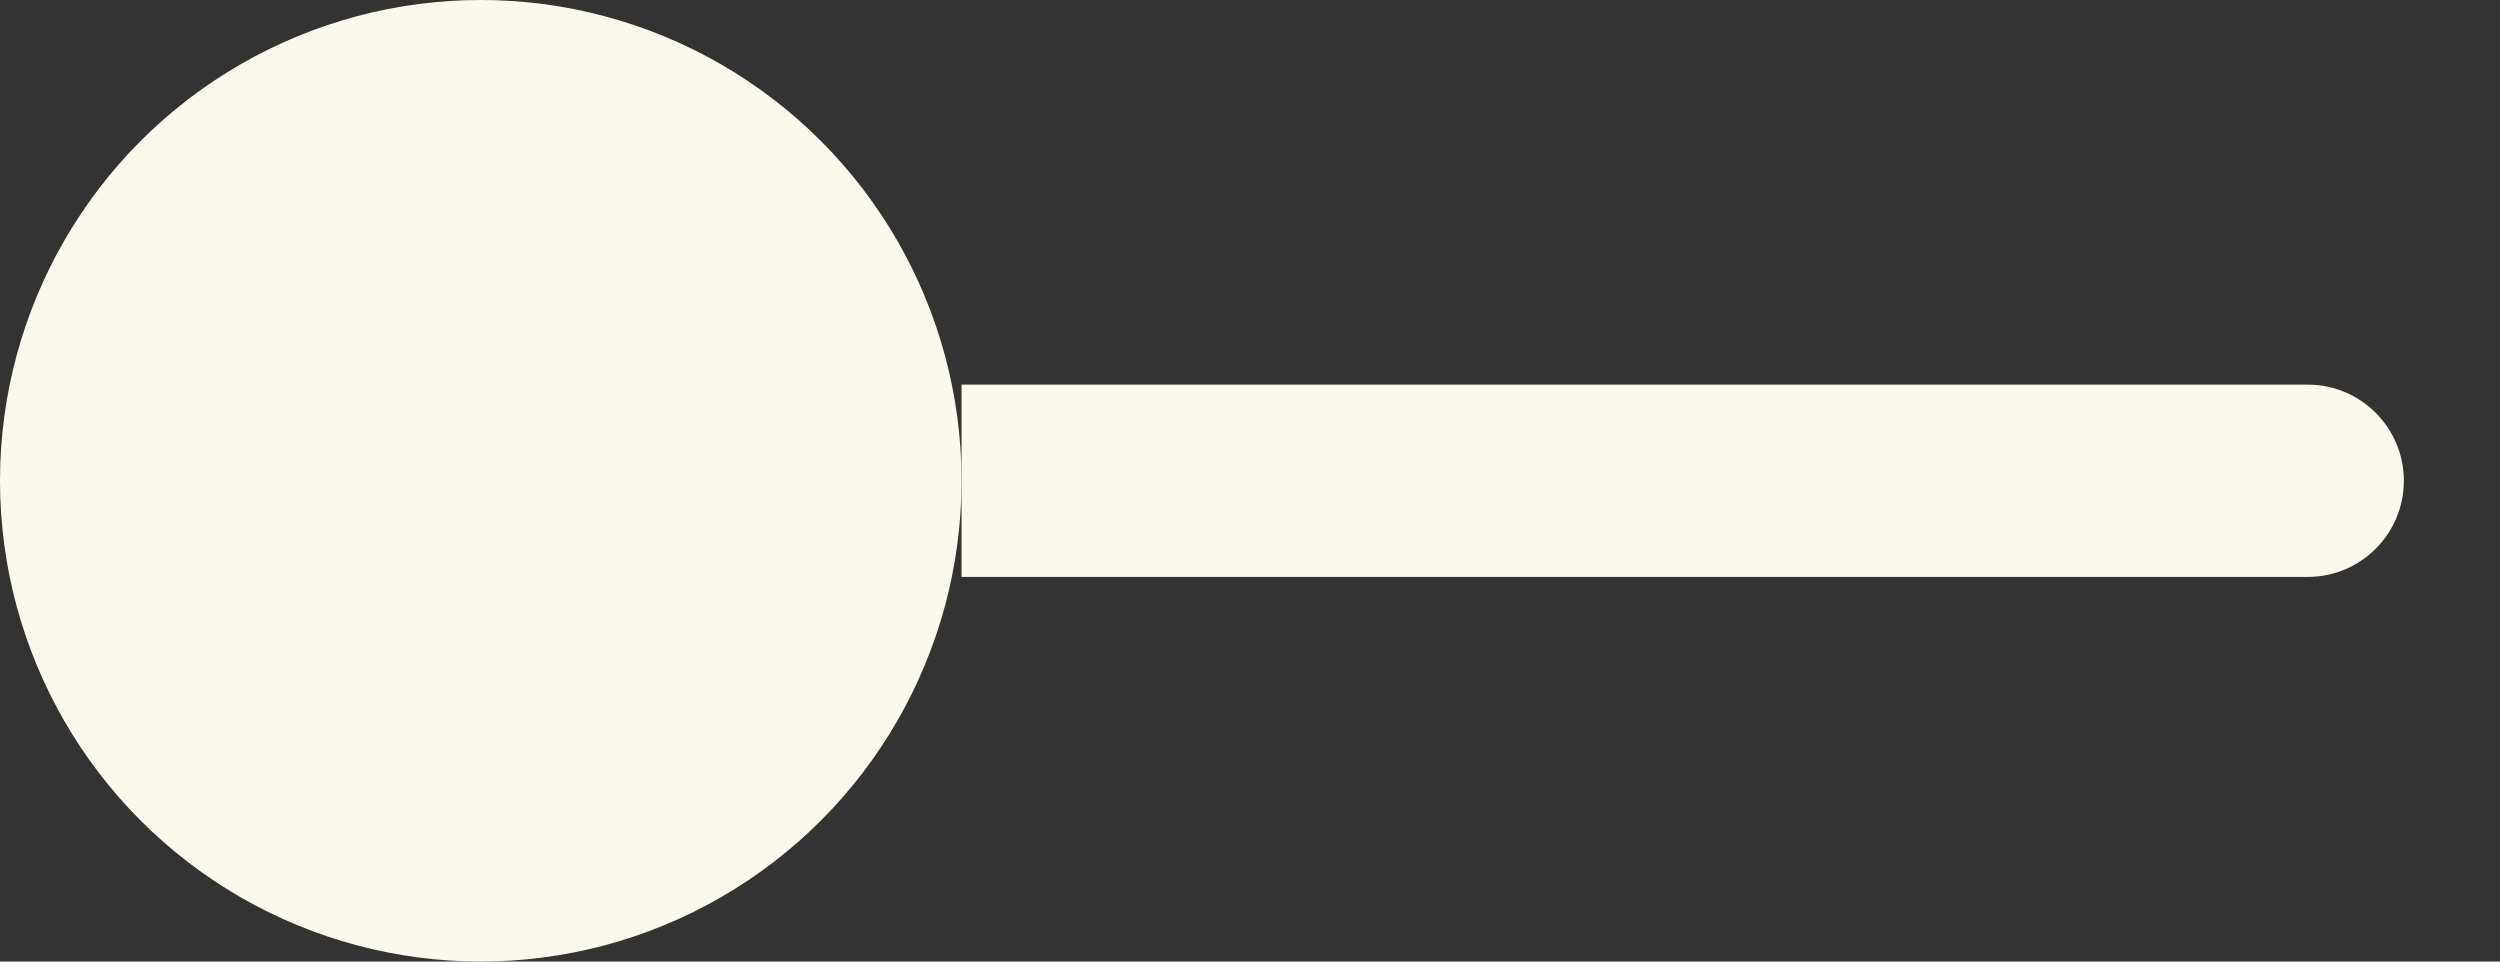 <svg width="13" height="5" viewBox="0 0 13 5" fill="none" xmlns="http://www.w3.org/2000/svg">
<rect x="0" y="0" width="13" height="5" fill="#333333" stroke="none"/>
<circle cx="2.5" cy="2.5" r="2.5" fill="#FAF8EC"/>
<path d="M12 3C12.276 3 12.5 2.776 12.5 2.5C12.5 2.224 12.276 2 12 2V3ZM5 3H12V2H5V3Z" fill="#FAF8EC"/>
</svg>
